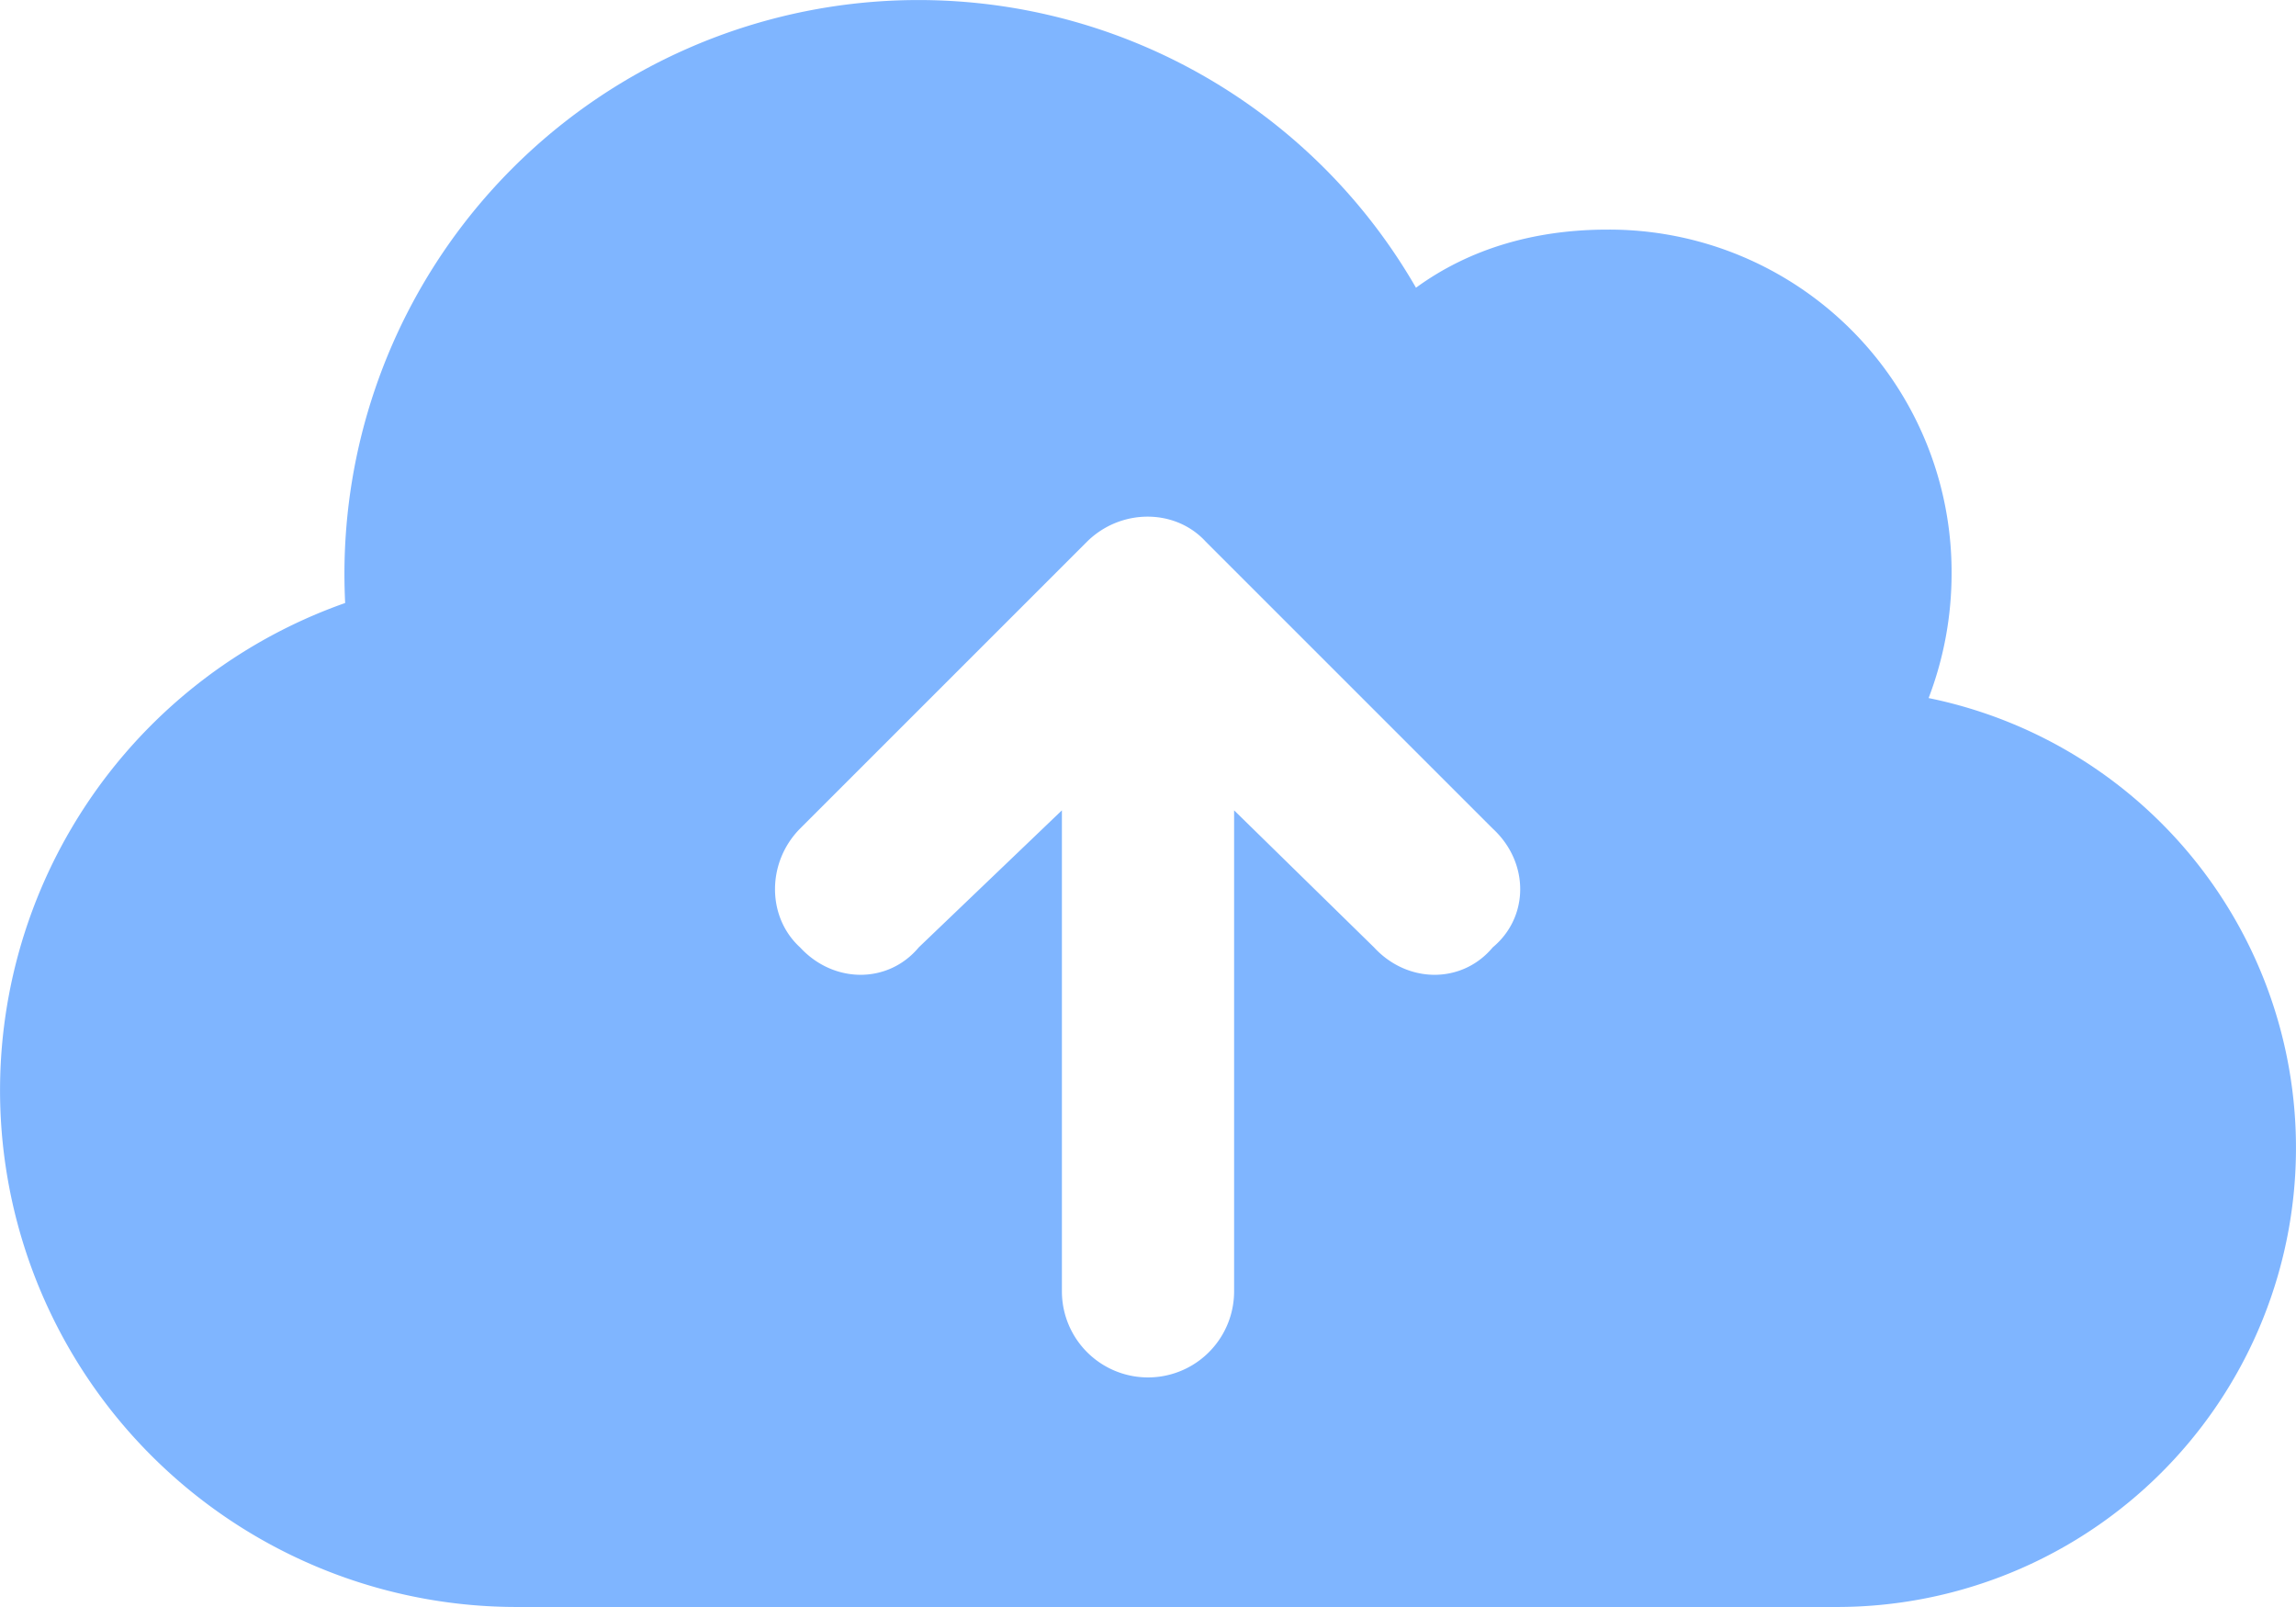 <svg xmlns="http://www.w3.org/2000/svg" width="640.024" height="448.013" viewBox="0 0 640.024 448.013">
  <path id="cloud-arrow-up-solid-hover" d="M144,480A144.038,144.038,0,0,1,96.2,200.1q-.195-4.05-.2-8.1a160.013,160.013,0,0,1,298.7-79.8C409.9,101.1,428.3,96,448,96a95.453,95.453,0,0,1,96,96,97.071,97.071,0,0,1-6.4,34.6A127.992,127.992,0,0,1,512,480Zm79-217c-9.3,9.4-9.3,24.6,0,33.1,9.4,10.2,24.6,10.2,33.1,0L296,257.9V392a24,24,0,0,0,48,0V257.9l39,38.2c9.4,10.2,24.6,10.2,33.1,0,10.2-8.5,10.2-23.7,0-33.1l-80-80c-8.5-9.3-23.7-9.3-33.1,0Z" transform="translate(0.014 -31.987)" fill="#7fb5ff"/>
</svg>
